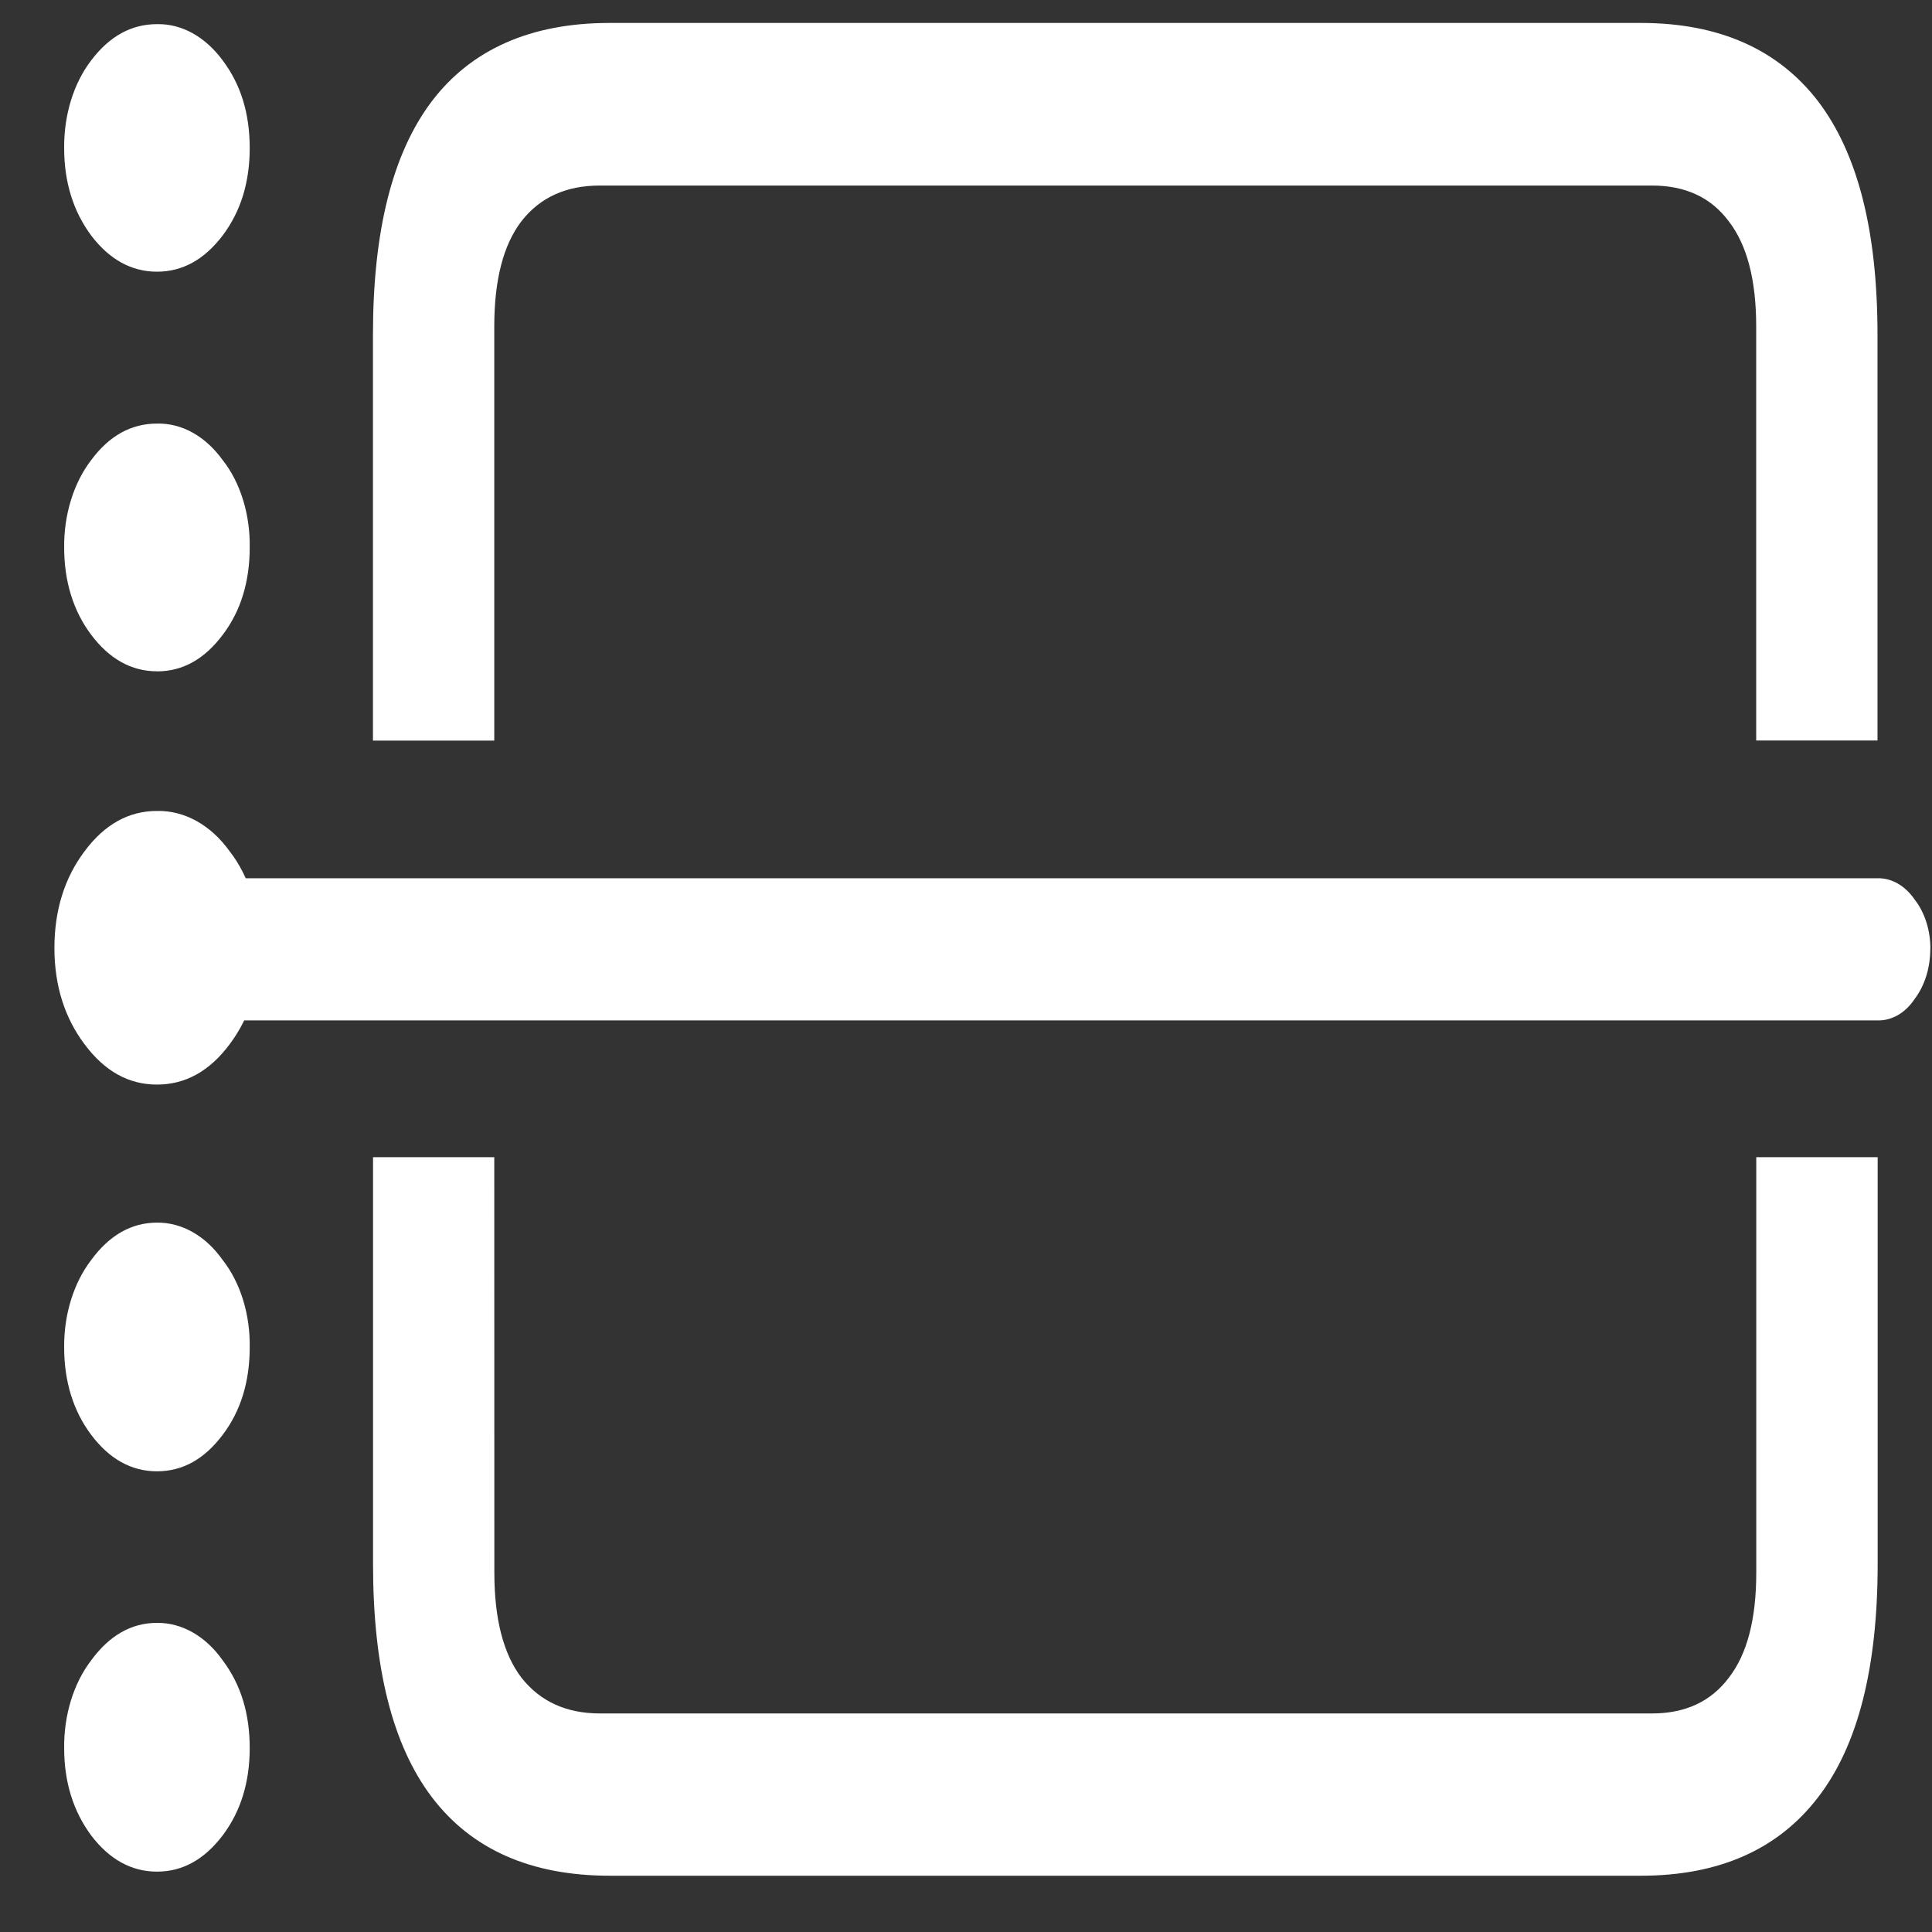 <svg xmlns="http://www.w3.org/2000/svg" width="24" height="24"><rect width="100%" height="100%" fill="#333333" stroke="none"/><path style="stroke:none;fill-rule:nonzero;fill:#fff;fill-opacity:1" d="M6.14 14.375H4.634v5.055c0 1.289.242 2.25.73 2.894.492.649 1.23.977 2.211.977h12.809c.972 0 1.707-.328 2.203-.977.492-.64.738-1.605.738-2.898v-5.051h-1.508v5.16c0 .578-.113 1.012-.34 1.305-.222.297-.542.445-.953.445H7.453c-.418 0-.742-.148-.976-.445-.223-.293-.336-.727-.336-1.305Zm-4.19-11c.32 0 .59-.152.816-.45.226-.3.336-.663.336-1.085 0-.43-.11-.79-.336-1.09C2.55.457 2.258.293 1.949.3c-.316 0-.59.15-.816.45-.219.285-.34.68-.336 1.09 0 .422.113.785.336 1.086.226.297.5.449.816.449Zm0 4.965c.32 0 .59-.152.816-.453.226-.297.336-.664.336-1.086.007-.406-.114-.805-.336-1.086-.215-.297-.508-.461-.817-.453-.316 0-.59.148-.816.453C.914 6 .793 6.395.797 6.8c0 .422.113.789.336 1.086.226.3.5.453.816.453Zm0 9.937c.32 0 .59-.152.816-.453.226-.297.336-.664.336-1.086.007-.406-.114-.804-.336-1.086-.211-.3-.508-.468-.817-.464-.316 0-.59.156-.816.464-.219.286-.34.68-.336 1.086 0 .422.113.79.336 1.086.226.301.5.453.816.453Zm0 4.973c.32 0 .59-.152.816-.45.226-.3.336-.663.336-1.085 0-.43-.11-.79-.336-1.09-.211-.3-.508-.469-.817-.465-.316 0-.59.156-.816.465-.219.285-.34.68-.336 1.09 0 .422.113.785.336 1.086.226.297.5.449.816.449Zm0-9.777c.35 0 .652-.164.902-.5.25-.332.375-.735.375-1.196.003-.453-.13-.89-.375-1.203-.235-.328-.563-.508-.903-.5-.347 0-.648.164-.898.5-.25.332-.375.735-.375 1.203 0 .461.125.864.375 1.196.25.336.55.5.898.5Zm22.03-1.688c0-.23-.07-.45-.195-.61-.117-.171-.285-.269-.46-.265H2.511v1.766h20.812c.176.004.344-.09.461-.266.125-.164.195-.387.195-.625ZM4.633 9.2H6.14V4.055c0-.578.113-1.012.336-1.305.234-.3.558-.445.976-.445h13.07c.41 0 .73.144.954.445.226.293.34.727.34 1.305v5.144h1.507V4.16c0-1.293-.246-2.254-.738-2.902-.496-.645-1.23-.973-2.203-.973H7.574c-.98 0-1.719.328-2.21.973-.489.648-.731 1.61-.731 2.902Zm0 0"/></svg>